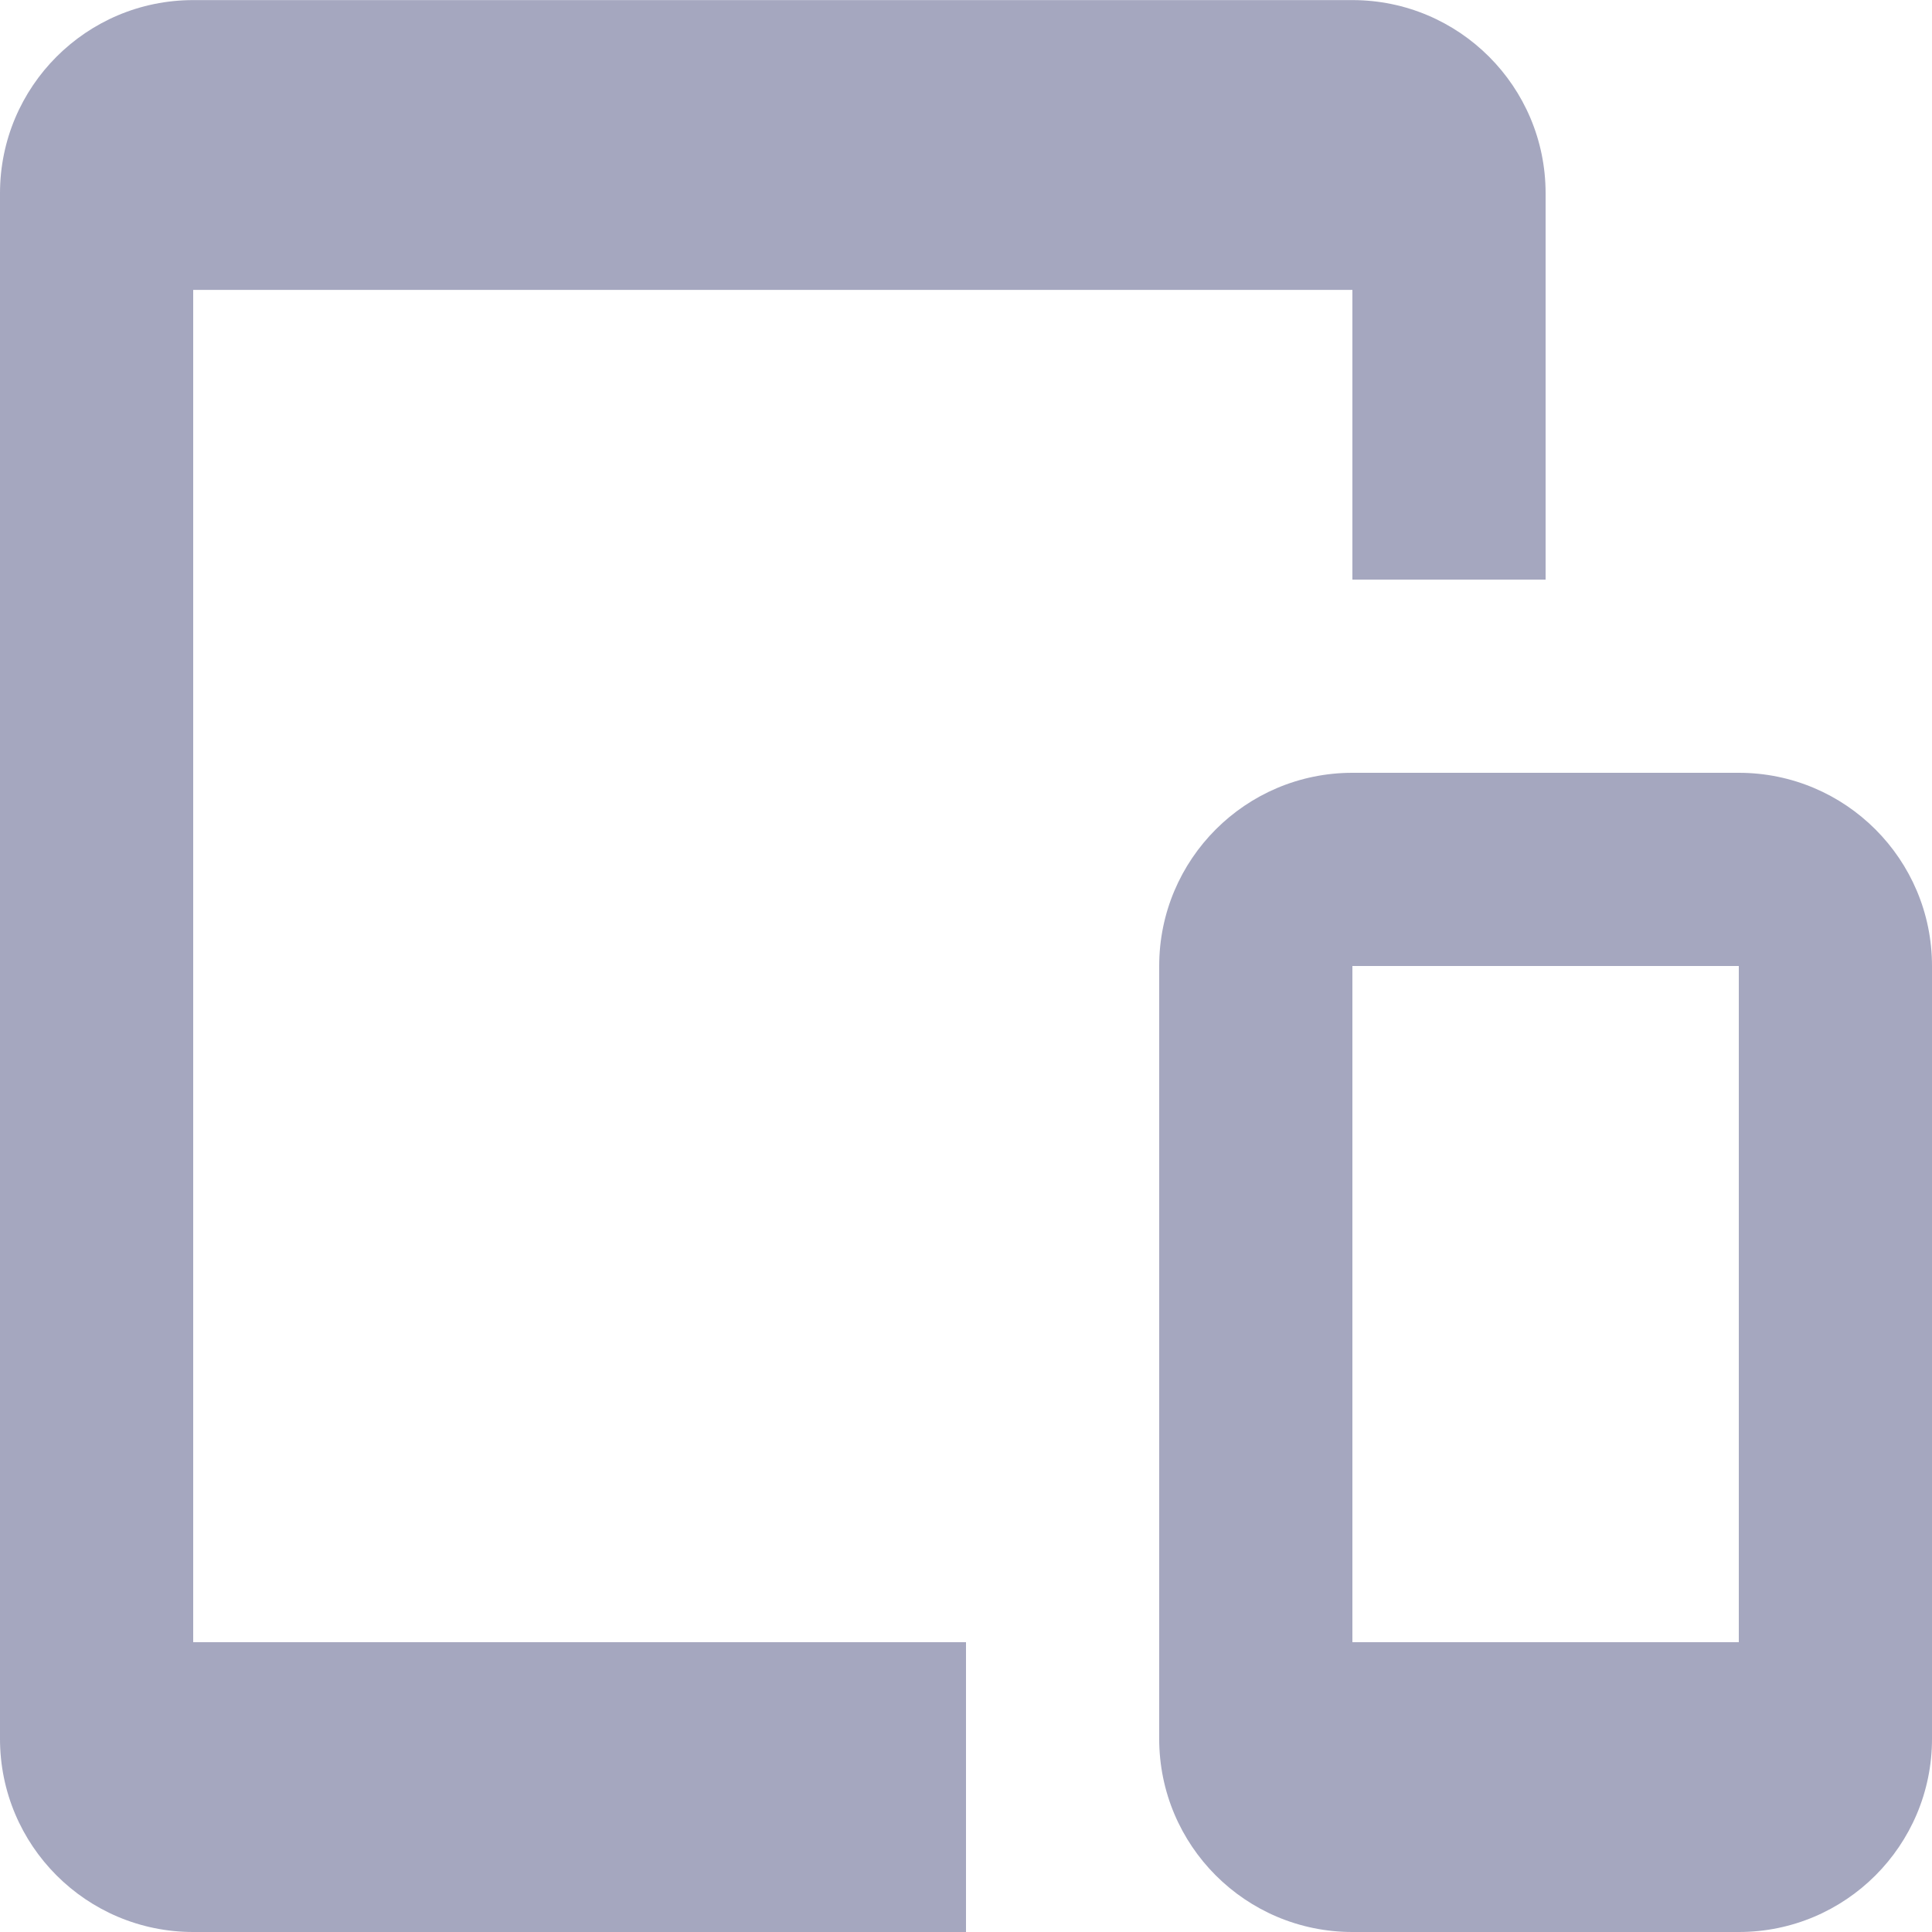 <?xml version="1.0" encoding="UTF-8"?>
<svg width="20px" height="20px" viewBox="0 0 20 20" version="1.1" xmlns="http://www.w3.org/2000/svg" xmlns:xlink="http://www.w3.org/1999/xlink">
    <!-- Generator: Sketch 52.5 (67469) - http://www.bohemiancoding.com/sketch -->
    <title>Fill 145 + Fill 146</title>
    <desc>Created with Sketch.</desc>
    <g id="CASOS-DE-ÉXITO" stroke="none" stroke-width="1" fill="none" fill-rule="evenodd">
        <g id="CASOS-DE-ÉXITO---ROTOTOM" transform="translate(-304, -1327)" fill="#A5A7BF">
            <g id="Fill-145-+-Fill-146" transform="translate(304, 1327)">
                <path d="M10,17 L2,17 L2,3.001 L14,3.001 L14,6 L16,6 L16,2.001 C16,0.896 15.105,0.001 14,0.001 L2,0.001 C0.895,0.001 0,0.896 0,2.001 L0,18 C0,19.105 0.895,20 2,20 L10,20 L10,17 Z" id="Fill-145"></path>
                <path d="M18,17 L14,17 L14,10 L18,10 L18,17 Z M20,10 C20,8.896 19.105,8 18,8 L14,8 C12.895,8 12,8.896 12,10 L12,18 C12,19.105 12.895,20 14,20 L18,20 C19.105,20 20,19.105 20,18 L20,10 Z" id="Fill-146"></path>
            </g>
        </g>
    </g>
</svg>